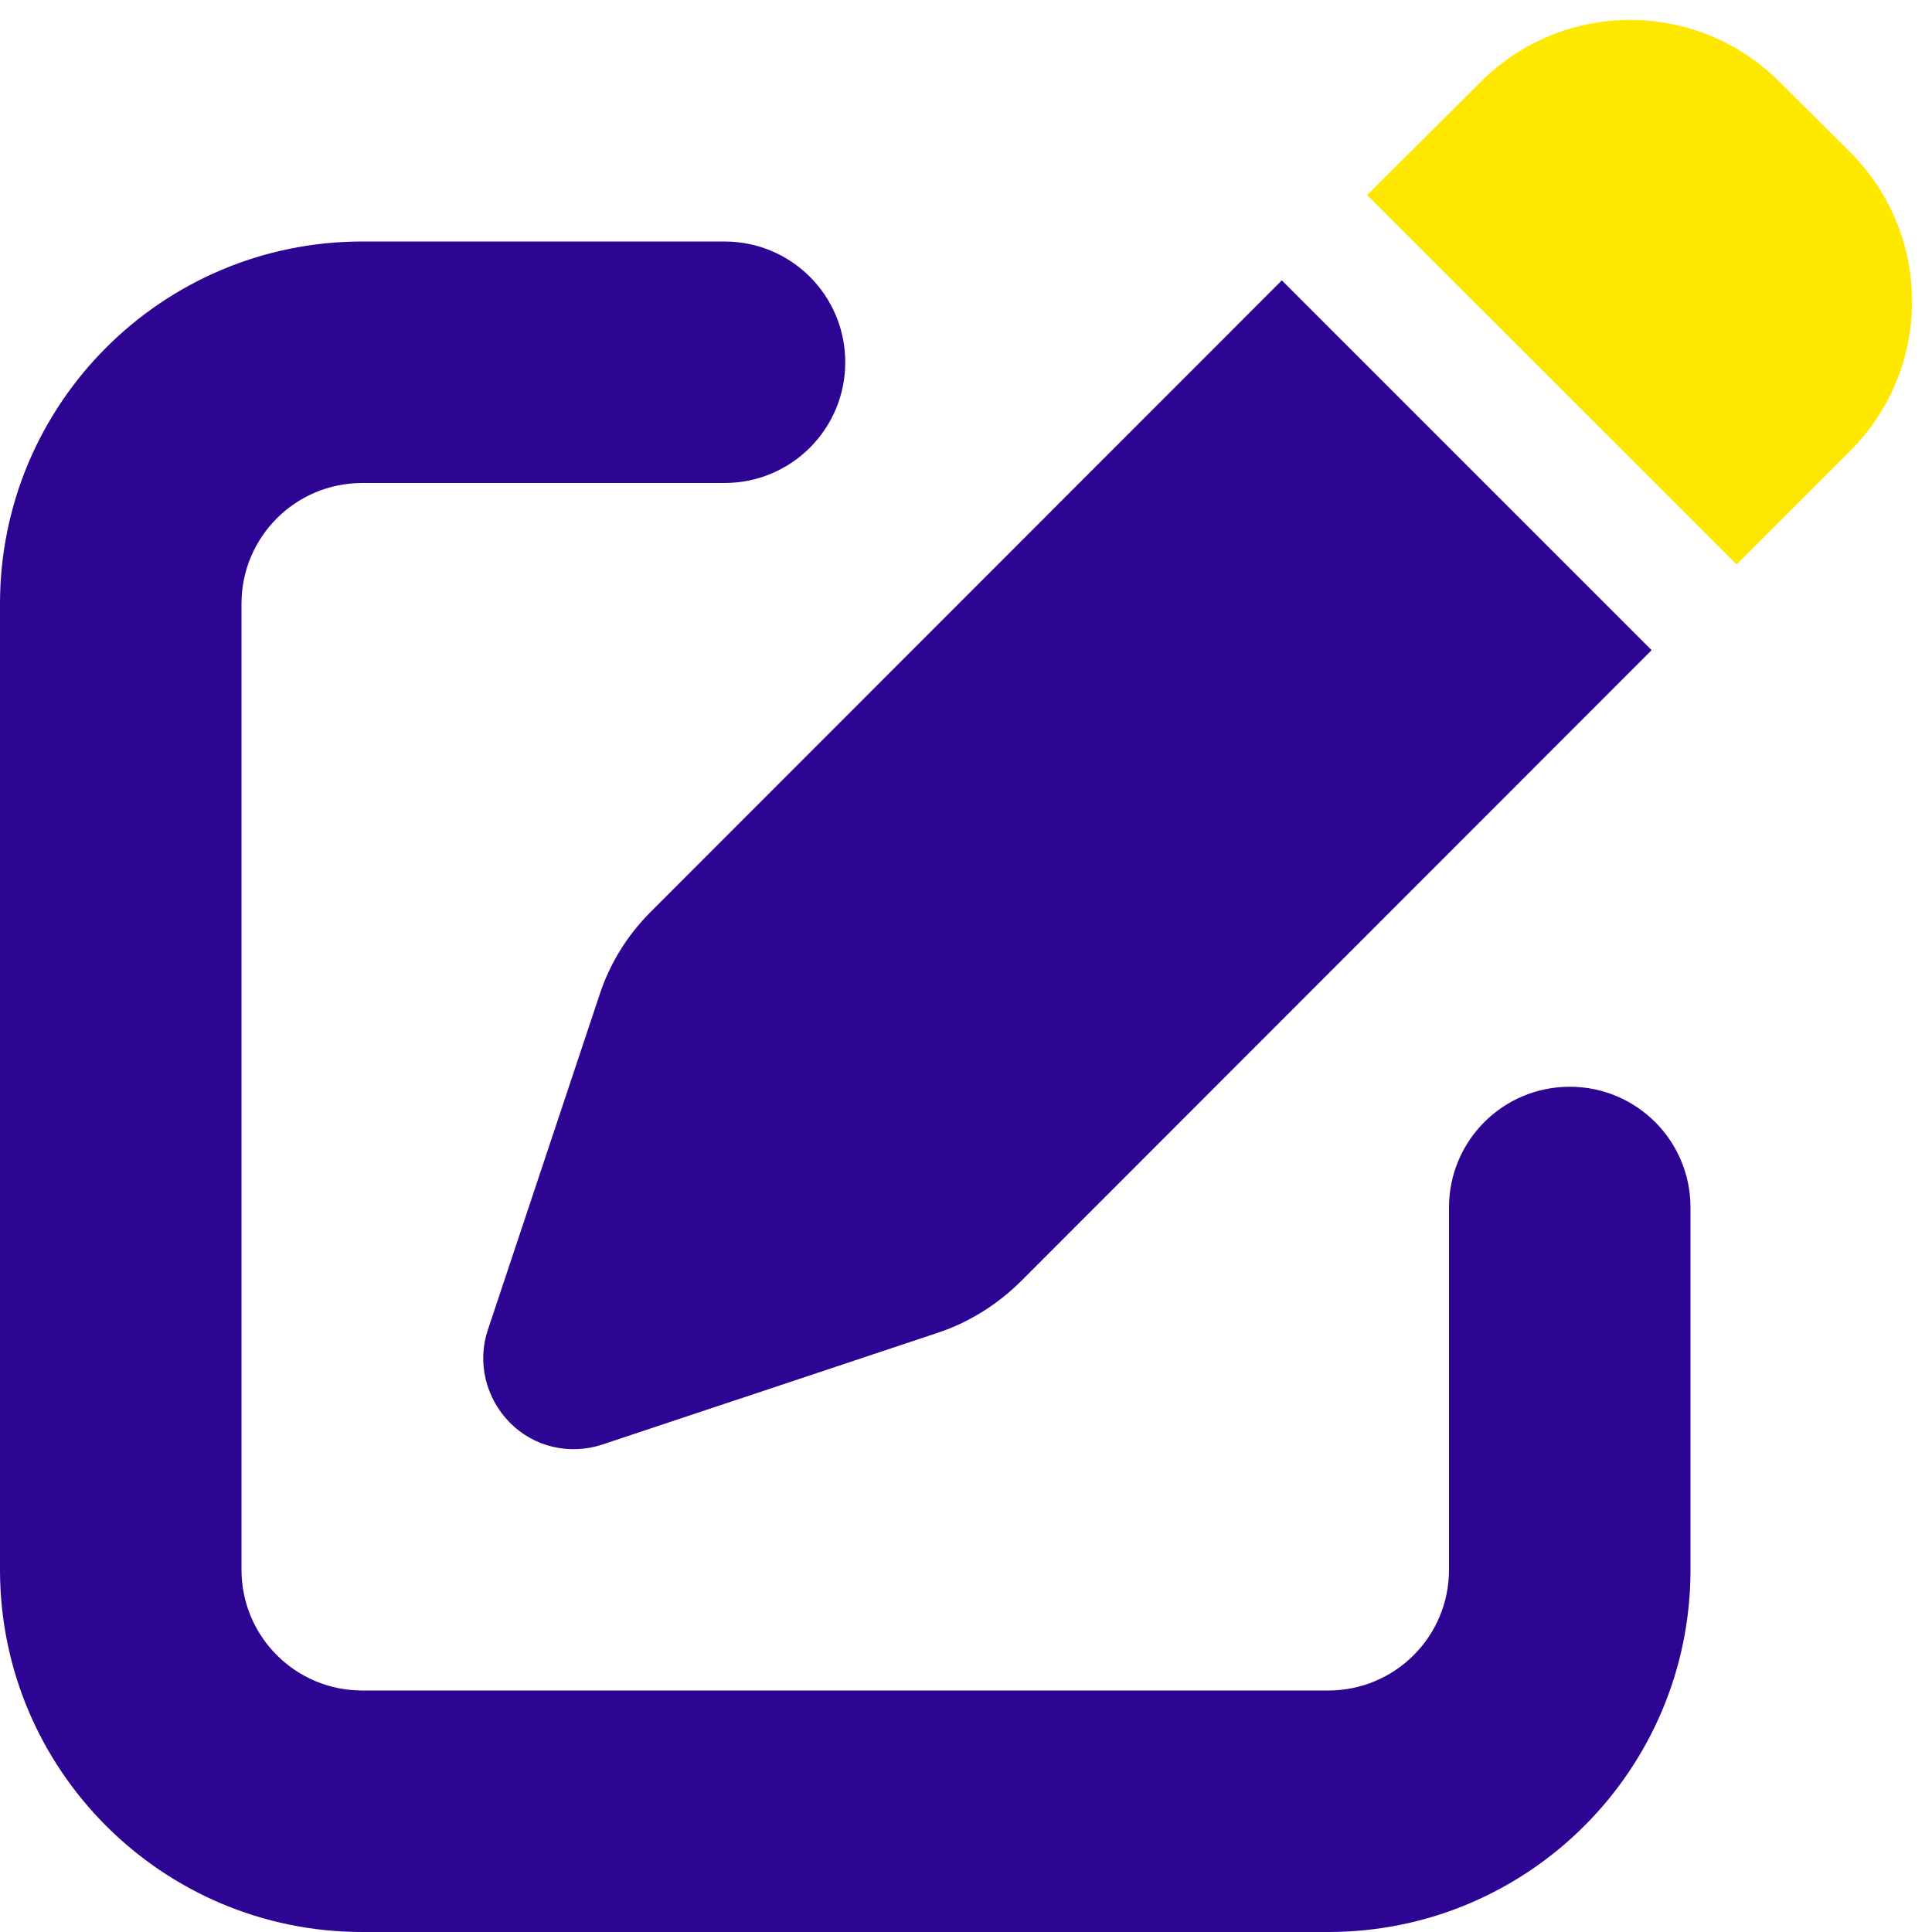 <svg width="60" height="60" viewBox="0 0 60 60" fill="none" xmlns="http://www.w3.org/2000/svg">
<g id="fa6-solid:pen-to-square" clip-path="url(#clip0_667_28935)">
<g id="Vector">
<path fill-rule="evenodd" clip-rule="evenodd" d="M18.621 30.891C18.938 29.918 19.488 29.039 20.203 28.324L39.809 8.707L51.293 20.191L31.688 39.809C30.961 40.523 30.082 41.074 29.121 41.391L18.715 44.859C17.695 45.199 16.582 44.941 15.832 44.18C15.082 43.418 14.812 42.305 15.152 41.297L18.621 30.891ZM0 18.75C0 12.539 5.039 7.5 11.25 7.5H22.5C24.574 7.5 26.25 9.176 26.25 11.25C26.25 13.324 24.574 15 22.5 15H11.25C9.176 15 7.5 16.676 7.5 18.75V48.75C7.5 50.824 9.176 52.5 11.25 52.5H41.25C43.324 52.5 45 50.824 45 48.75V37.5C45 35.426 46.676 33.75 48.75 33.75C50.824 33.75 52.5 35.426 52.5 37.5V48.75C52.5 54.961 47.461 60 41.25 60H11.25C5.039 60 0 54.961 0 48.75V18.75Z" fill="#2E0493"/>
<path d="M55.266 2.543C52.699 -0.023 48.551 -0.023 45.984 2.543L42.457 6.059L53.93 17.531L57.457 14.004C60.023 11.438 60.023 7.289 57.457 4.723L55.266 2.543Z" fill="#FFE800"/>
</g>
</g>
<defs>
<clipPath id="clip0_667_28935">
<rect width="60" height="60" fill="white"/>
</clipPath>
</defs>
</svg>
